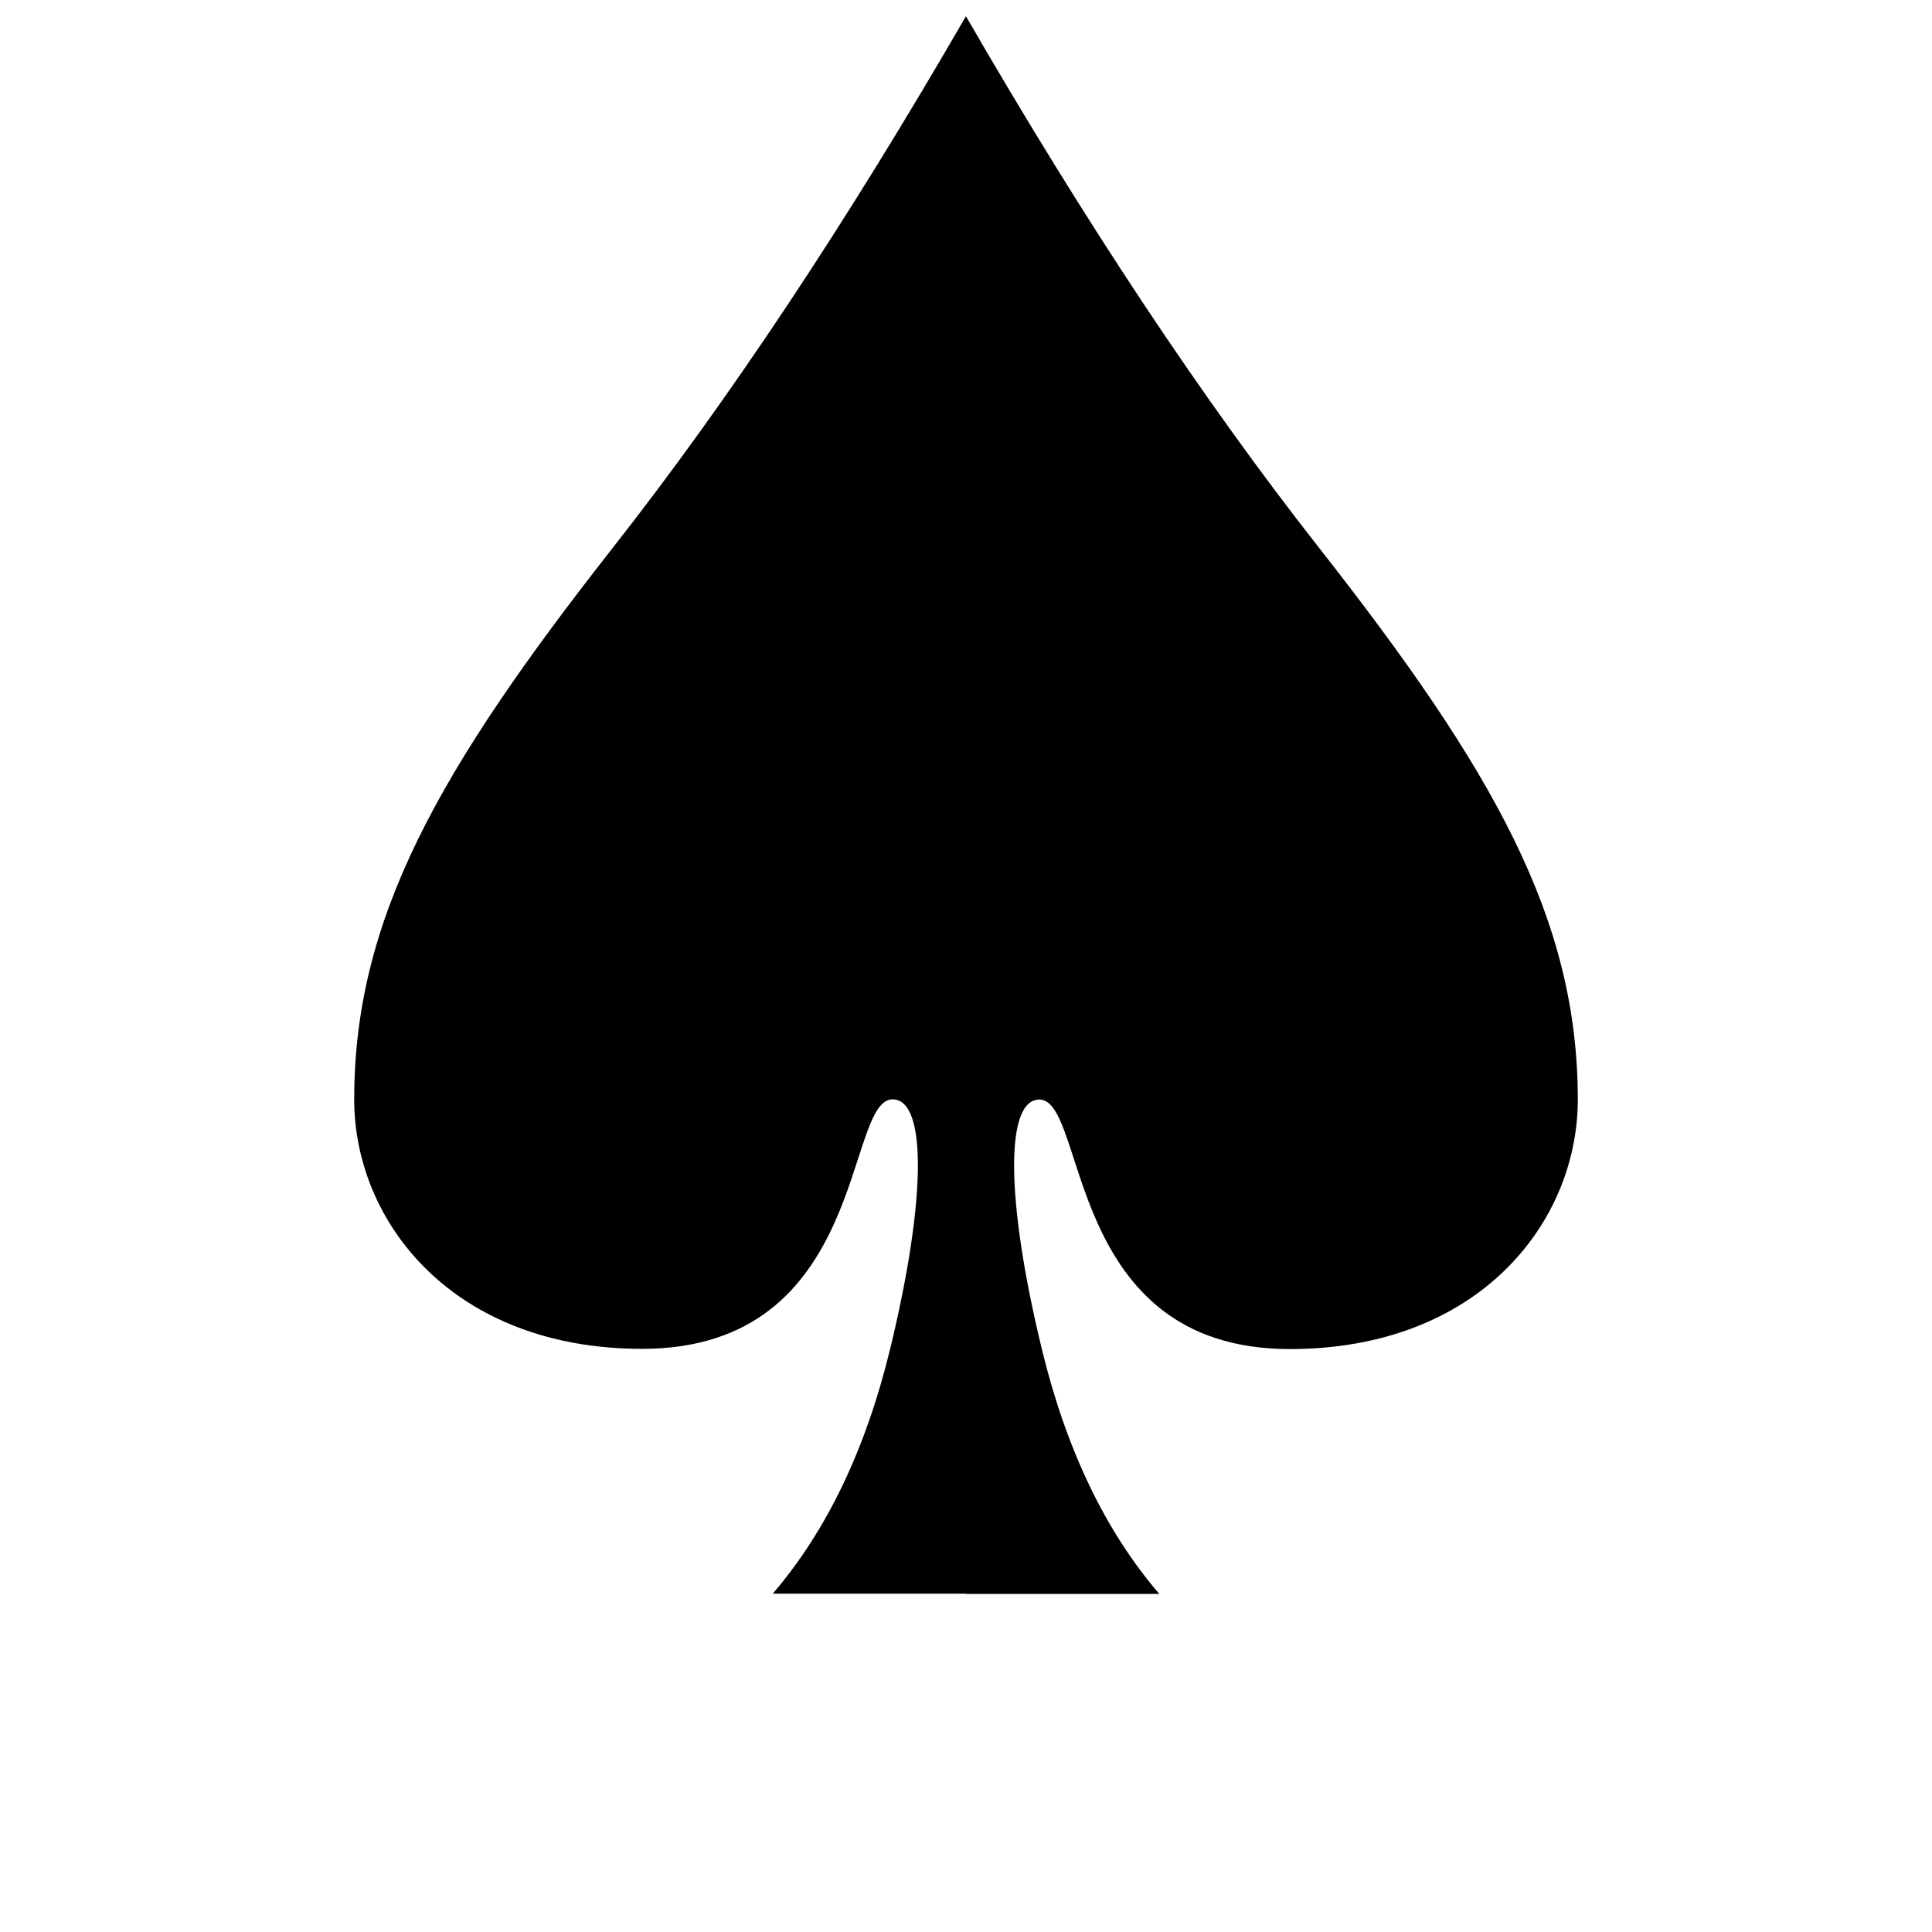 <svg xmlns="http://www.w3.org/2000/svg" viewBox="0 0 120 120"><path fill-rule="evenodd" d="M60 1.014c7.406 12.82 14.719 23.83 21.94 33.026C92.77 47.836 98 57.067 98 68.296c0 7.627-6.142 15.496-17.884 15.497-14.02 0-12.56-15.497-15.56-15.497-2.117 0-2.115 6.14.154 15.496C66.223 90.03 68.654 95.1 72.004 99H60v-.014H47.996c3.35-3.901 5.781-8.97 7.294-15.208 2.269-9.355 2.271-15.496.153-15.496-3 0-1.539 15.498-15.56 15.497-11.74 0-17.883-7.87-17.883-15.497 0-11.228 5.23-20.46 16.06-34.255C45.282 24.829 52.595 13.82 60 1v.014z"/></svg>
